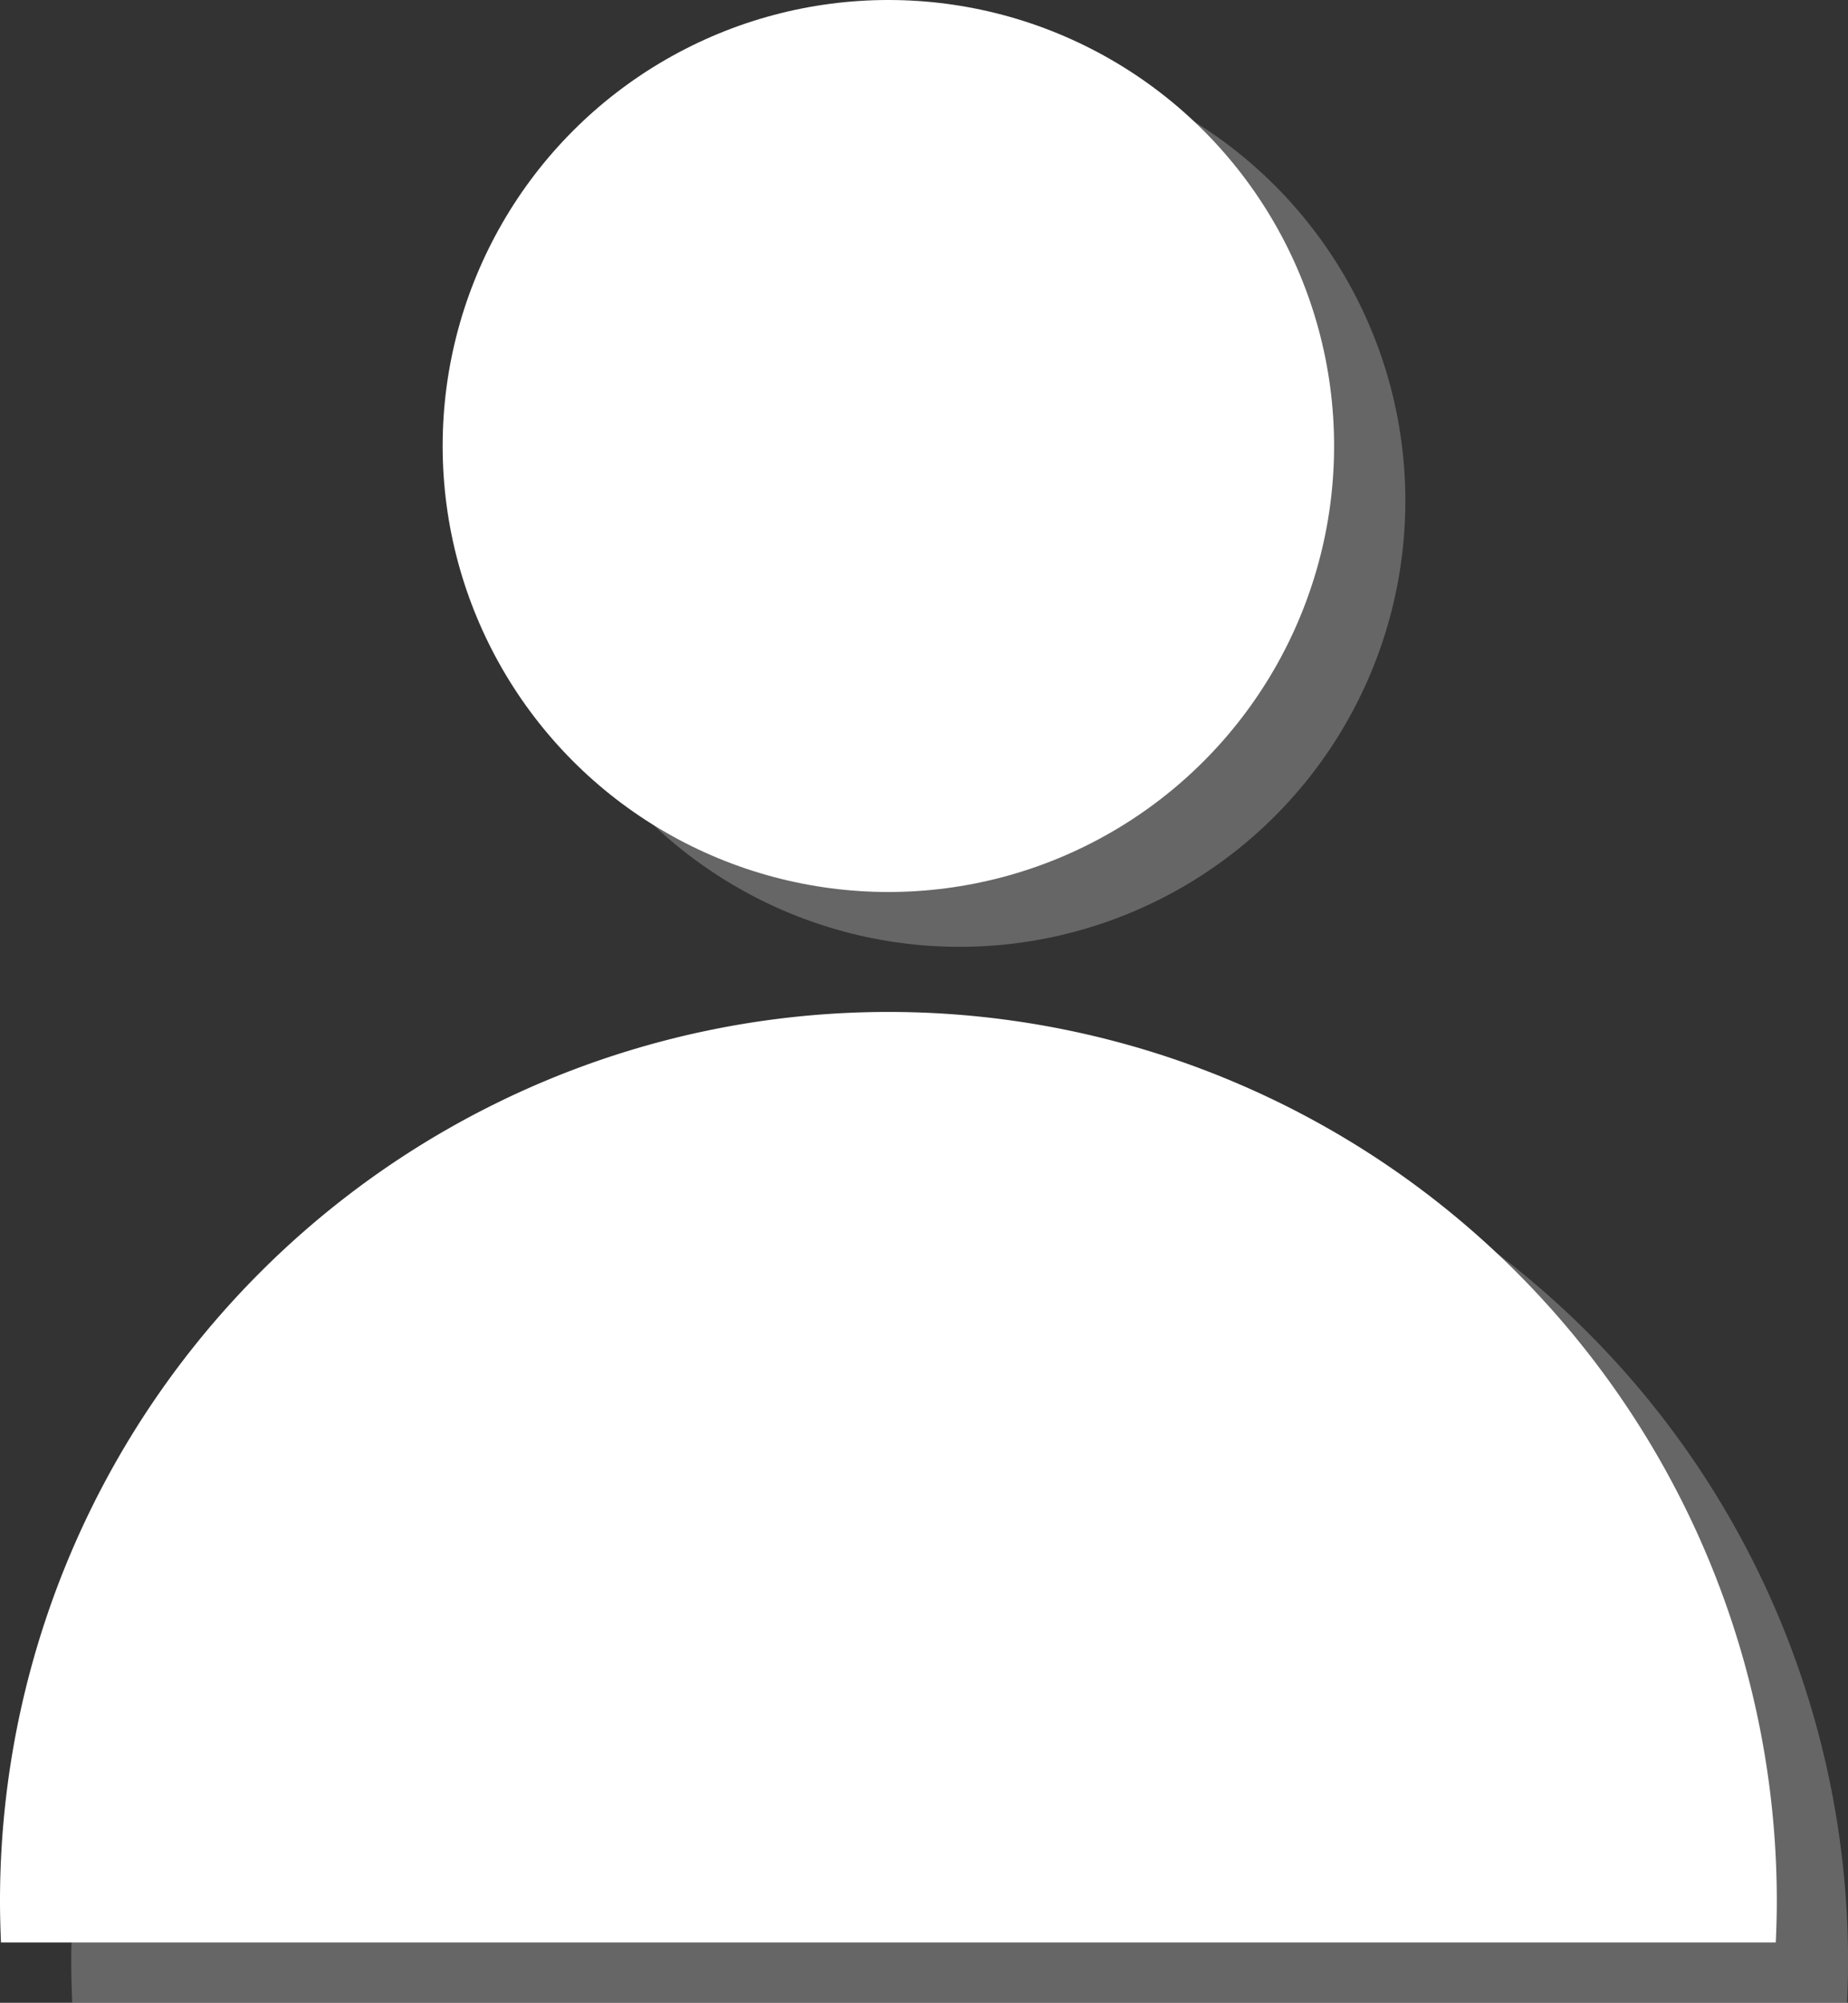 <svg id="Layer_5" data-name="Layer 5" xmlns="http://www.w3.org/2000/svg" viewBox="0 0 337.16 365.18"><rect x="0" y="0" width="337.16" height="365.18" fill="#333333" stroke="none"/><defs><style>.cls-1,.cls-3{opacity:0.25;}.cls-2,.cls-3{fill:#fff;}</style></defs><title>avatar user profile</title><g class="cls-1"><path class="cls-2" d="M426.77,554.42A162.08,162.08,0,0,0,264.69,716.5c0,2.54.07,5.07.18,7.59h323.8c.12-2.52.19-5.05.19-7.59A162.08,162.08,0,0,0,426.77,554.42Z" transform="translate(-251.69 -358.91)"/></g><path class="cls-2" d="M413.77,543.42A162.08,162.08,0,0,0,251.69,705.5c0,2.54.07,5.07.18,7.59h323.8c.12-2.52.19-5.05.19-7.59A162.08,162.08,0,0,0,413.77,543.42Z" transform="translate(-251.69 -358.91)"/><circle class="cls-3" cx="175.08" cy="91.32" r="81.32"/><circle class="cls-2" cx="162.08" cy="81.32" r="81.32"/></svg>